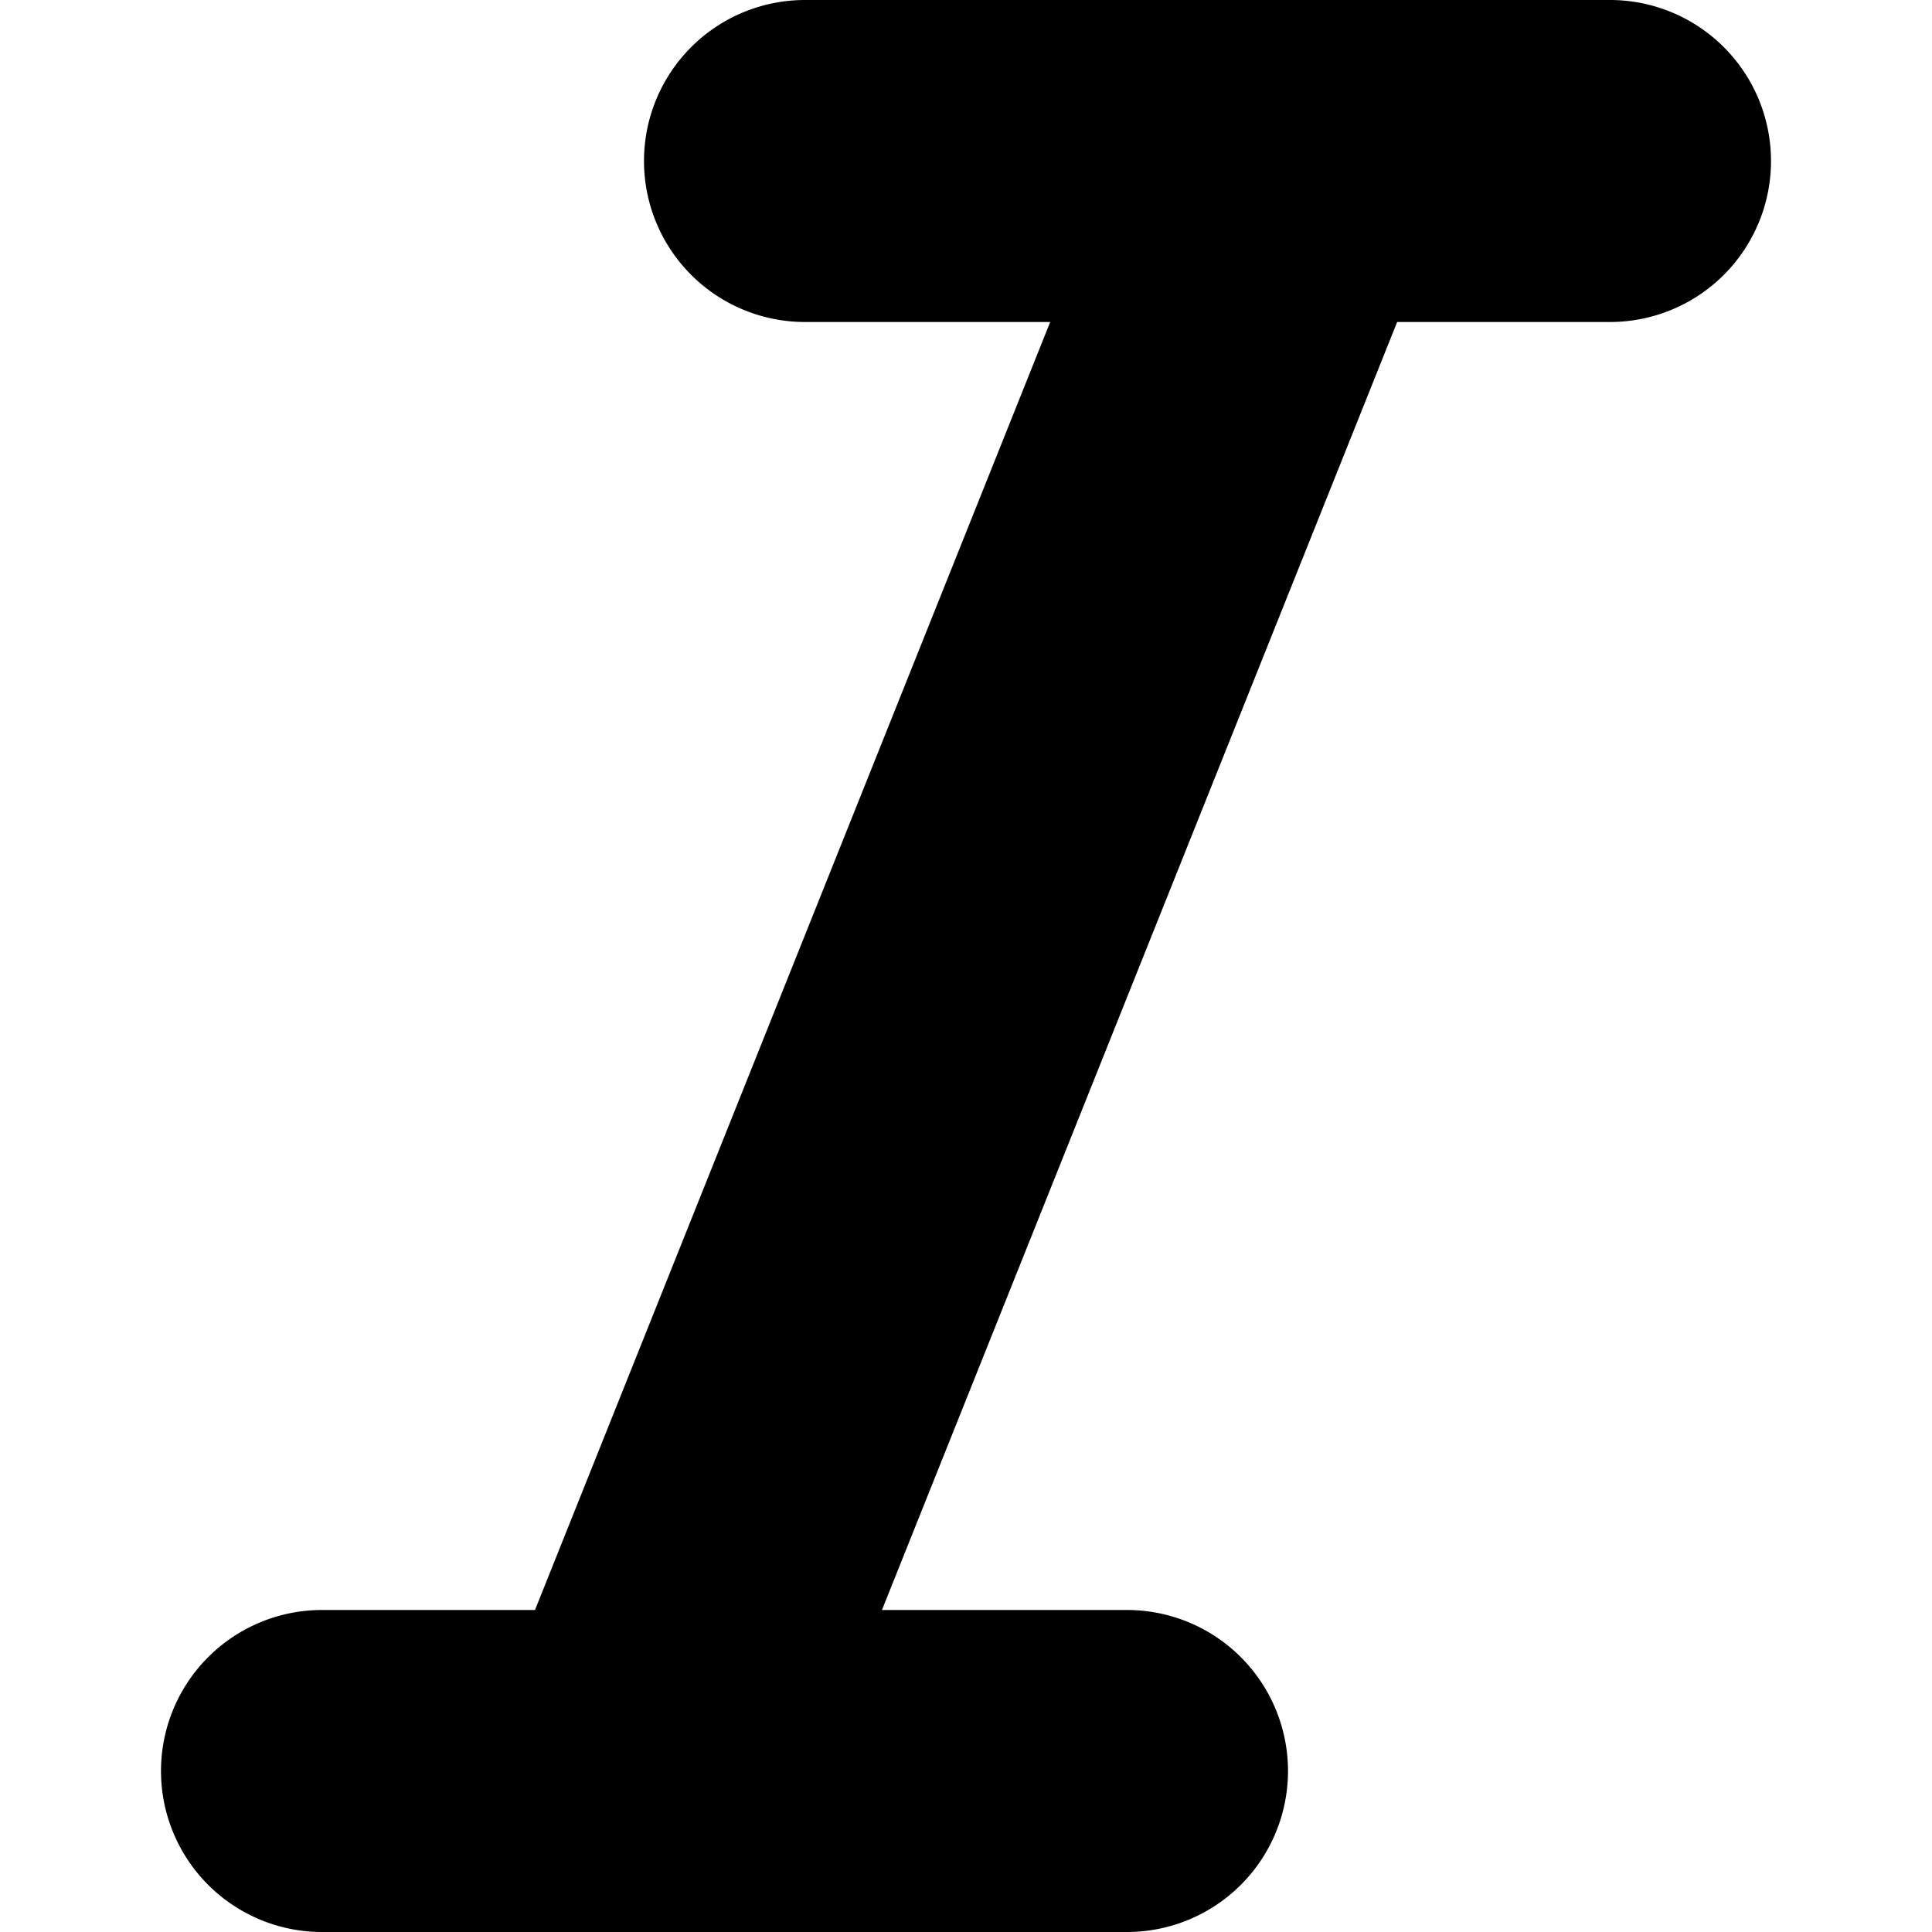 <svg viewBox="0 0 12 12" xmlns="http://www.w3.org/2000/svg">
  <path d="M4 12.001L3.977 12H2a1 1 0 1 1 0-2h1.323l3.2-8H5a1 1 0 1 1 0-2h5a1 1 0 1 1 0 2H8.678l-3.2 8H7a1 1 0 1 1 0 2H4.023L4 12.001" fill="#000" fill-rule="evenodd"/>
</svg>
